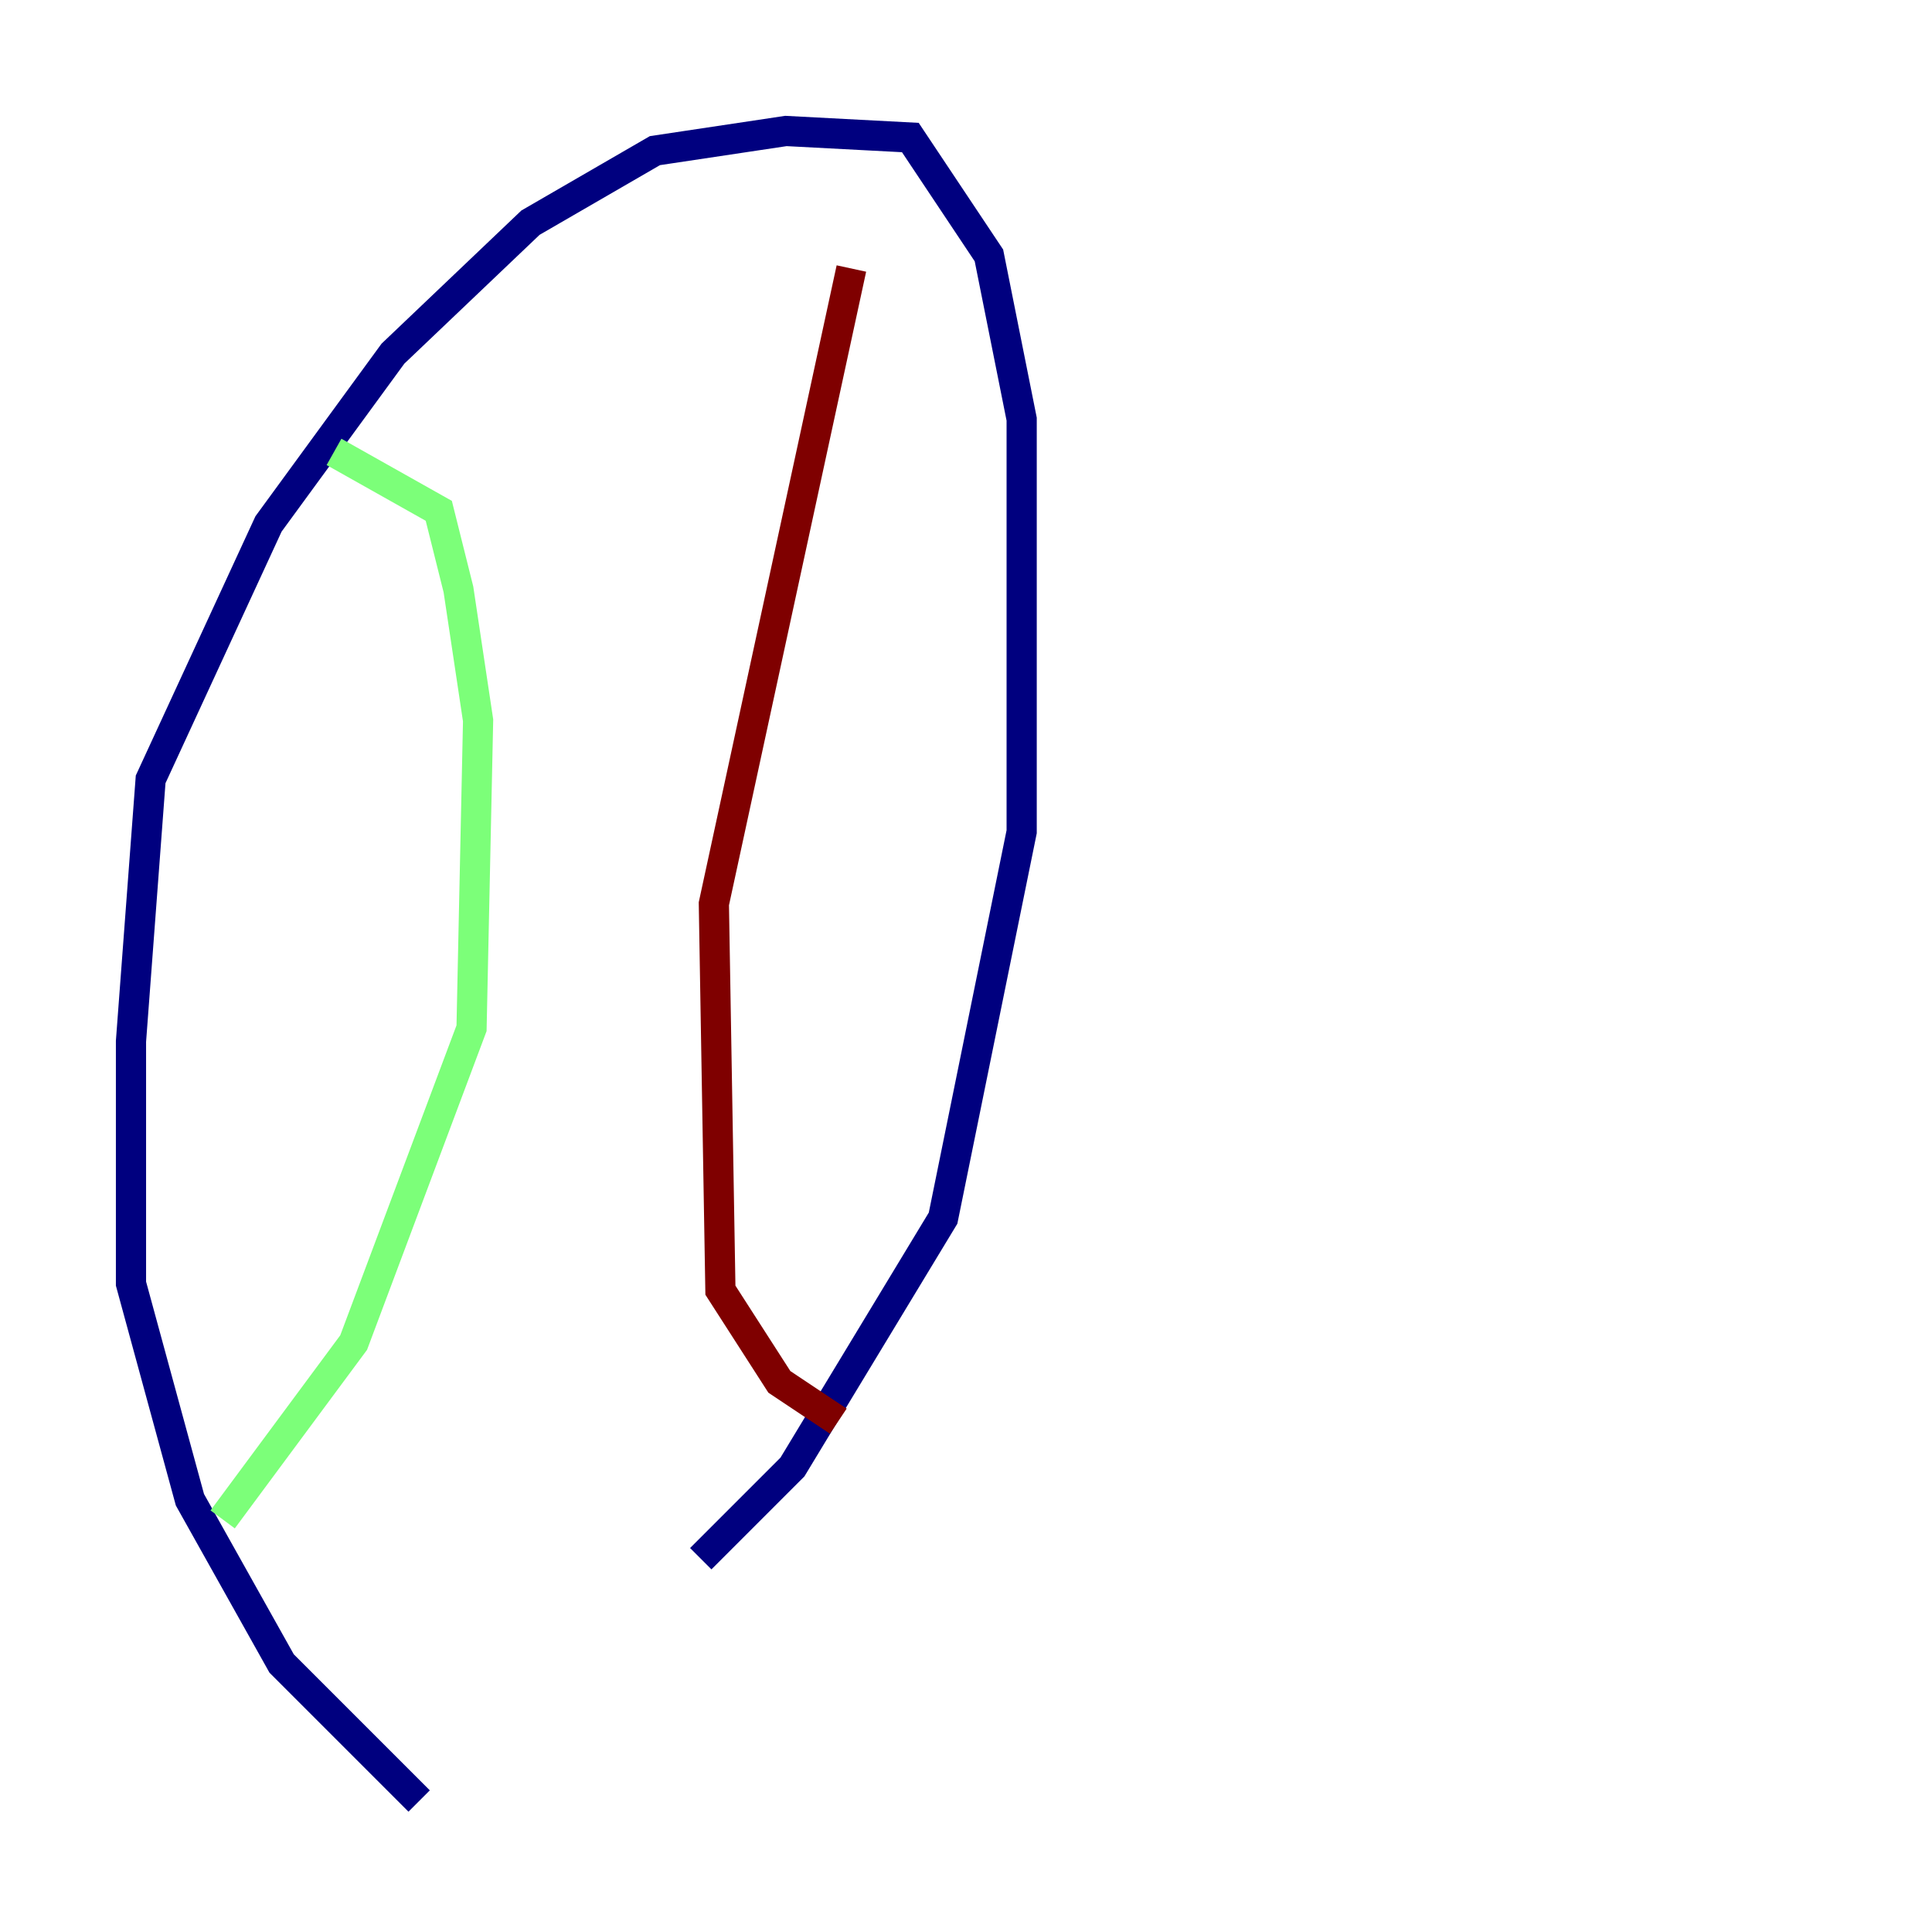 <?xml version="1.0" encoding="utf-8" ?>
<svg baseProfile="tiny" height="128" version="1.2" viewBox="0,0,128,128" width="128" xmlns="http://www.w3.org/2000/svg" xmlns:ev="http://www.w3.org/2001/xml-events" xmlns:xlink="http://www.w3.org/1999/xlink"><defs /><polyline fill="none" points="27.77,119.322 18.658,110.21 12.583,99.363 8.678,85.044 8.678,68.99 9.98,51.634 17.79,34.712 26.034,23.43 35.146,14.752 43.39,9.98 52.068,8.678 60.312,9.112 65.519,16.922 67.688,27.77 67.688,55.105 62.481,80.705 52.502,97.193 46.427,103.268" stroke="#00007f" stroke-width="2" /><polyline fill="none" points="22.129,29.939 29.071,33.844 30.373,39.051 31.675,47.729 31.241,68.122 23.43,88.949 14.752,100.664" stroke="#7cff79" stroke-width="2" /><polyline fill="none" points="56.407,17.79 47.295,59.878 47.729,85.478 51.634,91.552 55.539,94.156" stroke="#7f0000" stroke-width="2" /></svg>